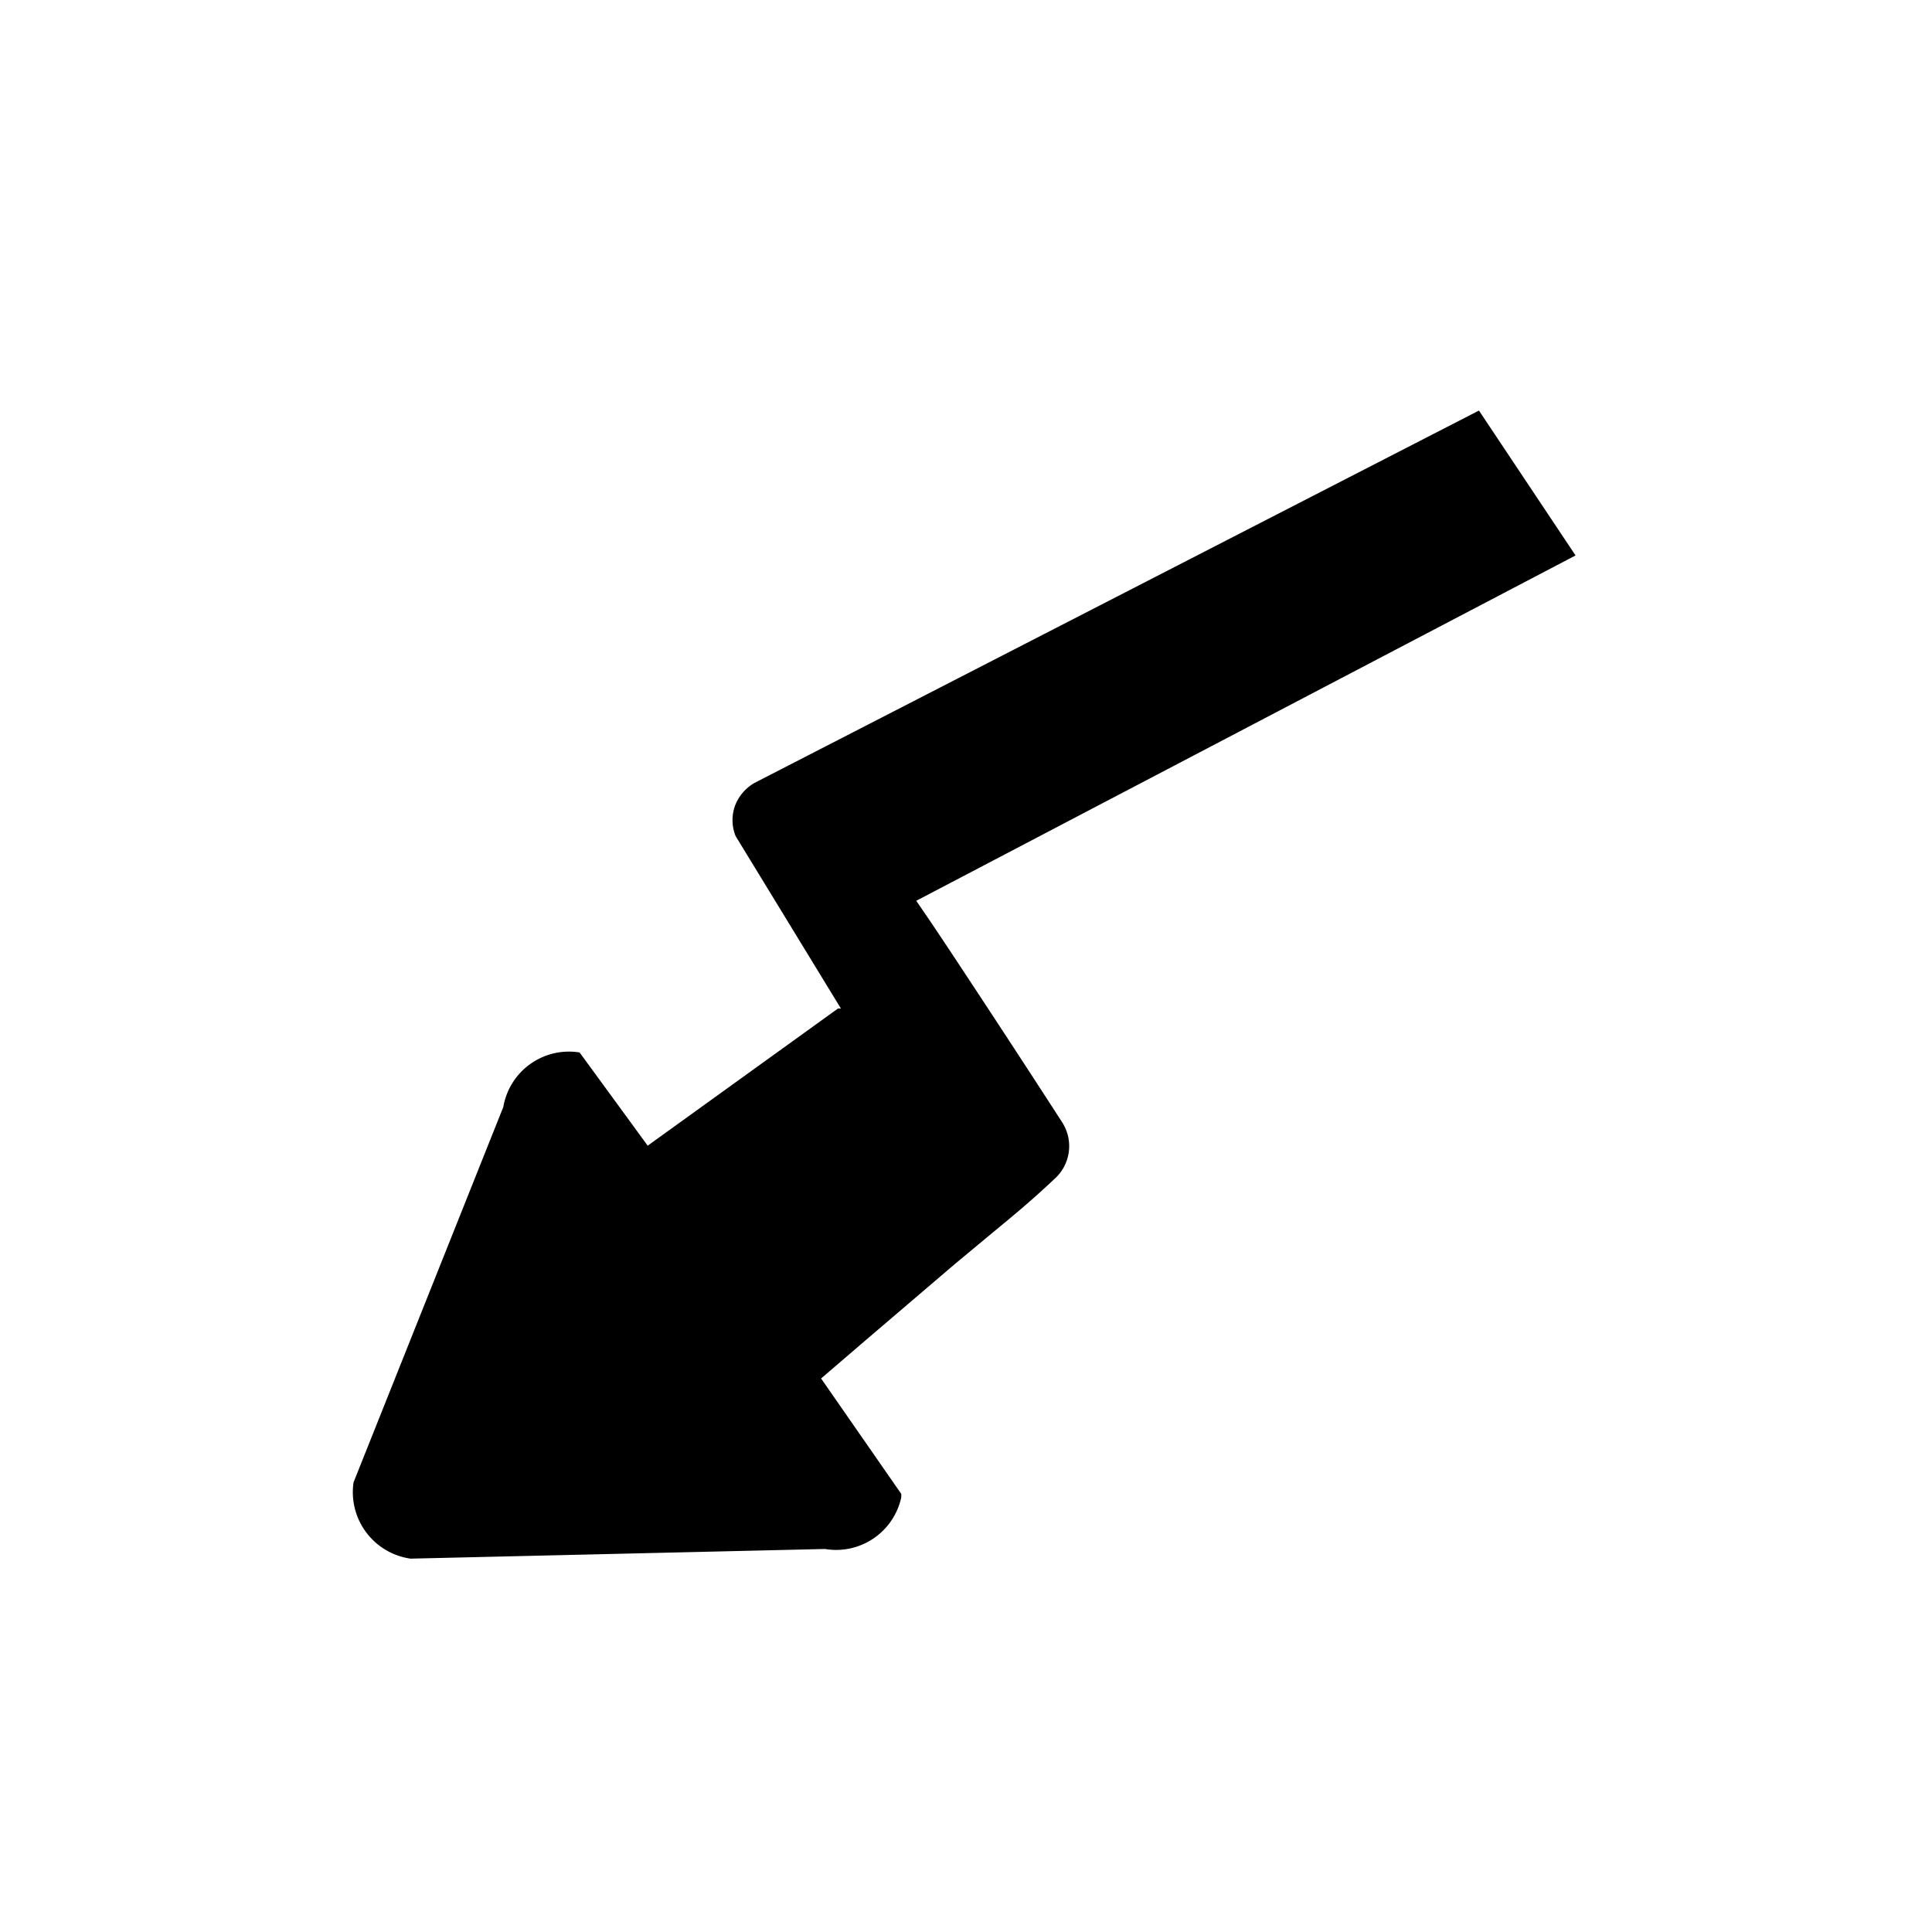 <svg xmlns="http://www.w3.org/2000/svg" class="HeroAbility-icon HeroAbility-icon--hoverState" viewBox="0 0 40 40" preserveAspectRatio="xMidYMid meet"><path d="M22,23.25c-.71-1.1-1.43-2.2-2.15-3.29-.29-.44-.59-.89-.88-1.31L32.62,11.5l-2-3-15,7.71a.93.93,0,0,0-.39.44.88.88,0,0,0,0,.66l2.18,3.57-.06,0-3.94,2.84L12,21.79H12a1.38,1.38,0,0,0-1.58,1.13L7.32,30.69v0a1.39,1.39,0,0,0,1.18,1.58l8.58-.2A1.38,1.38,0,0,0,18.66,31v-.07L17,28.54l.92-.79,1.85-1.58.77-.64c.41-.34.77-.63,1.29-1.12A.91.91,0,0,0,22,23.25Z"/></svg>